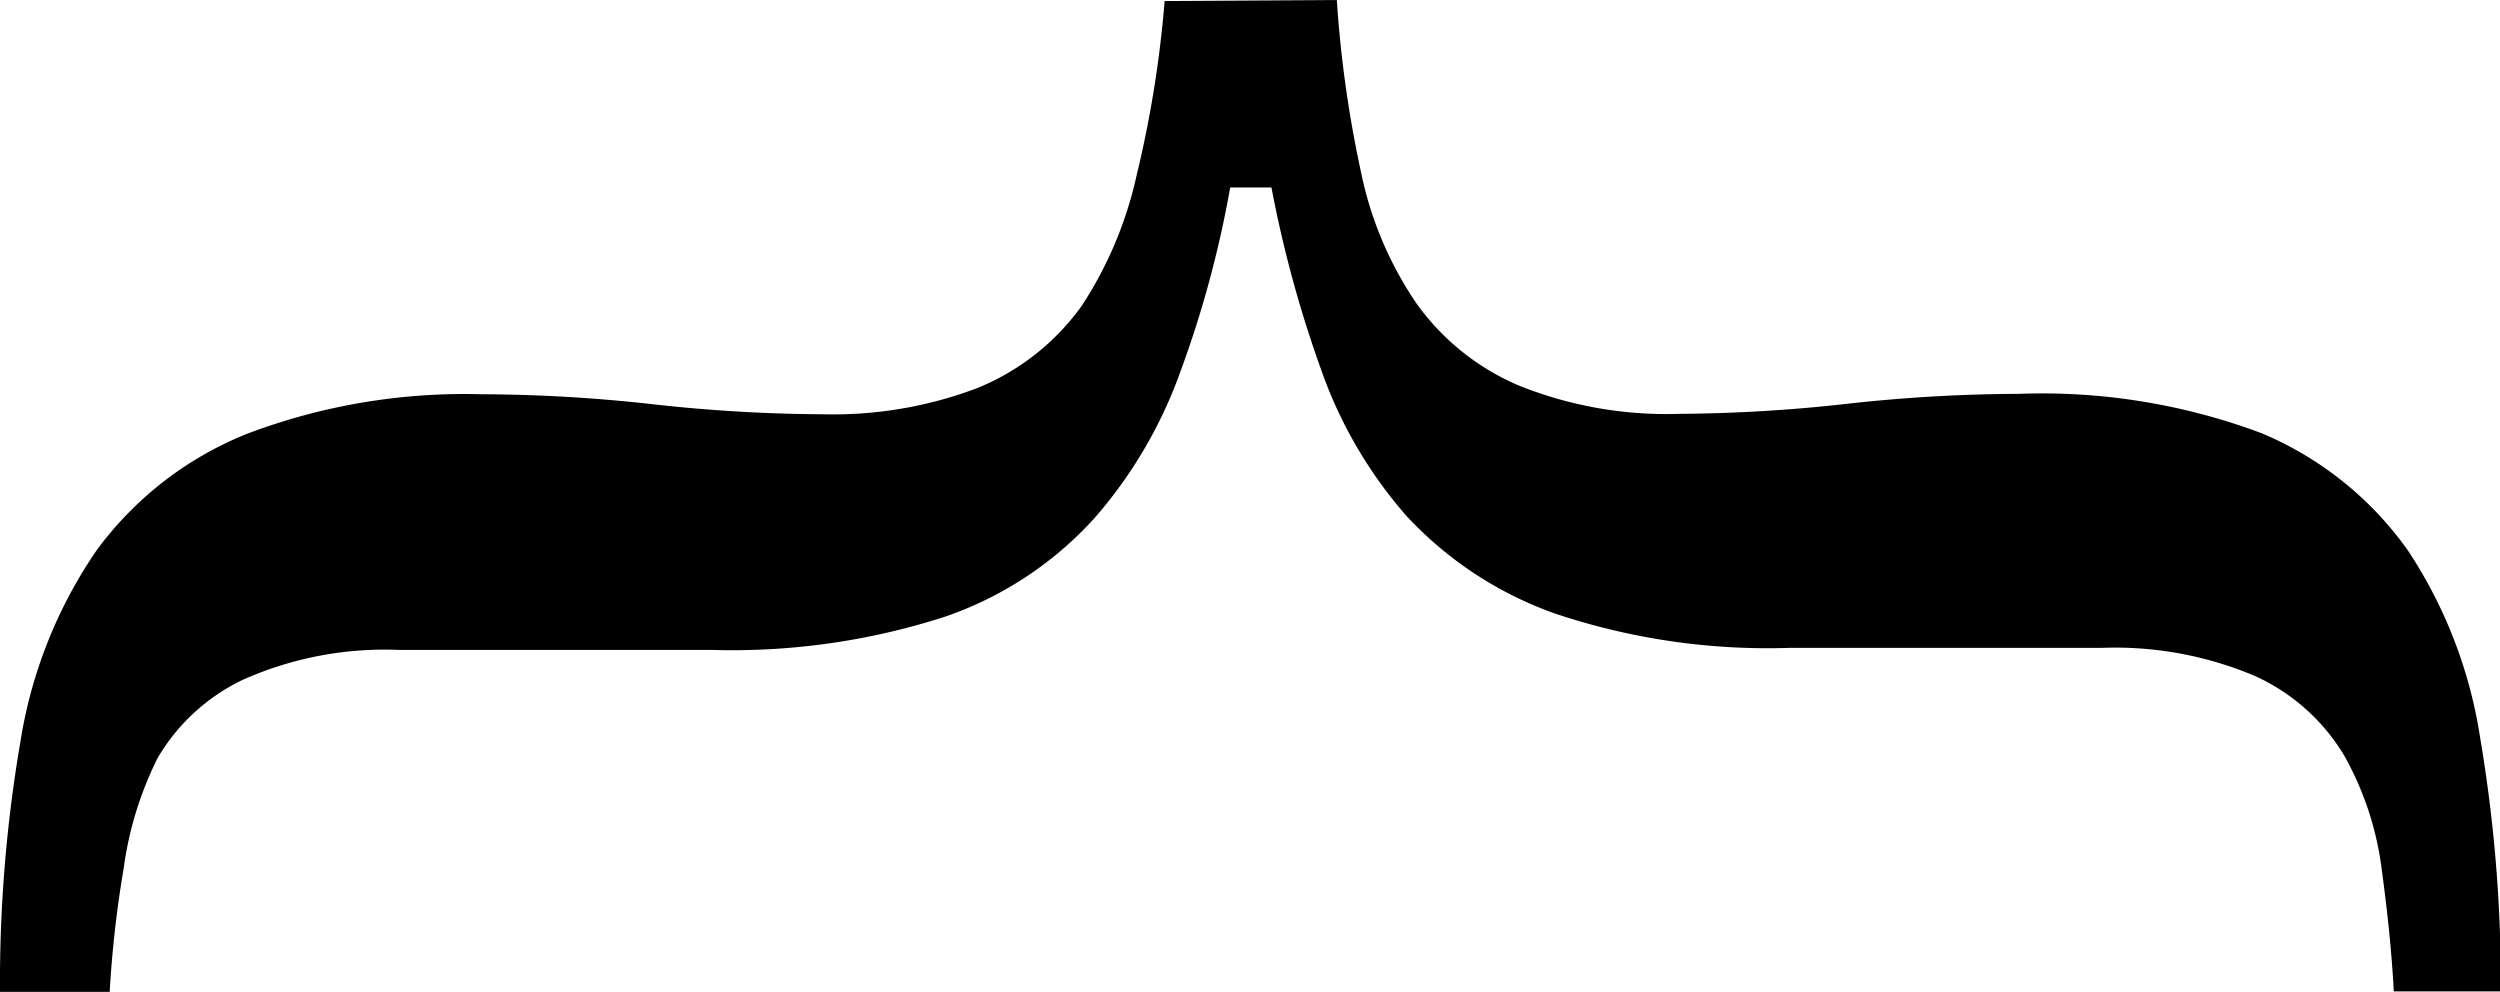 <svg id="Mustache" xmlns="http://www.w3.org/2000/svg" viewBox="0 0 121.24 48.11"><title>Mustache_js</title><path d="M67.83,33.67A56.94,56.94,0,0,0,69,42a17.53,17.53,0,0,0,2.69,6.38,11.73,11.73,0,0,0,5,4,19.22,19.22,0,0,0,7.75,1.36,76.87,76.87,0,0,0,8.07-.48,77.18,77.18,0,0,1,8.4-.49,30.35,30.35,0,0,1,11.77,1.91,16.52,16.52,0,0,1,7.09,5.68,22.62,22.62,0,0,1,3.51,9.11,71.38,71.38,0,0,1,1,12.28h-5.19q-.14-2.64-.58-5.87a15.12,15.12,0,0,0-1.82-5.56,9.71,9.71,0,0,0-4.34-3.87,17.39,17.39,0,0,0-7.46-1.36H89.75A32.41,32.41,0,0,1,78.4,63.42a18,18,0,0,1-7.2-4.74,21.54,21.54,0,0,1-4.14-7.11,57.9,57.9,0,0,1-2.4-8.81h-2a52.11,52.11,0,0,1-2.44,9,22.09,22.09,0,0,1-4.11,7,17.37,17.37,0,0,1-7.26,4.81,33.58,33.58,0,0,1-11.28,1.62H22.39a16.89,16.89,0,0,0-7.62,1.45,9.57,9.57,0,0,0-4.12,3.78A17,17,0,0,0,9,75.77a53.75,53.75,0,0,0-.68,6H3A69.19,69.19,0,0,1,4,69.58a22.6,22.6,0,0,1,3.67-9.2A16.78,16.78,0,0,1,15,54.7a29.78,29.78,0,0,1,11.35-1.91,76.2,76.2,0,0,1,8.36.49,77.28,77.28,0,0,0,8.17.48,19.78,19.78,0,0,0,7.49-1.26,11.6,11.6,0,0,0,5.09-4,19,19,0,0,0,2.66-6.32,54.6,54.6,0,0,0,1.36-8.46Z" transform="translate(-3 -33.67)"/></svg>